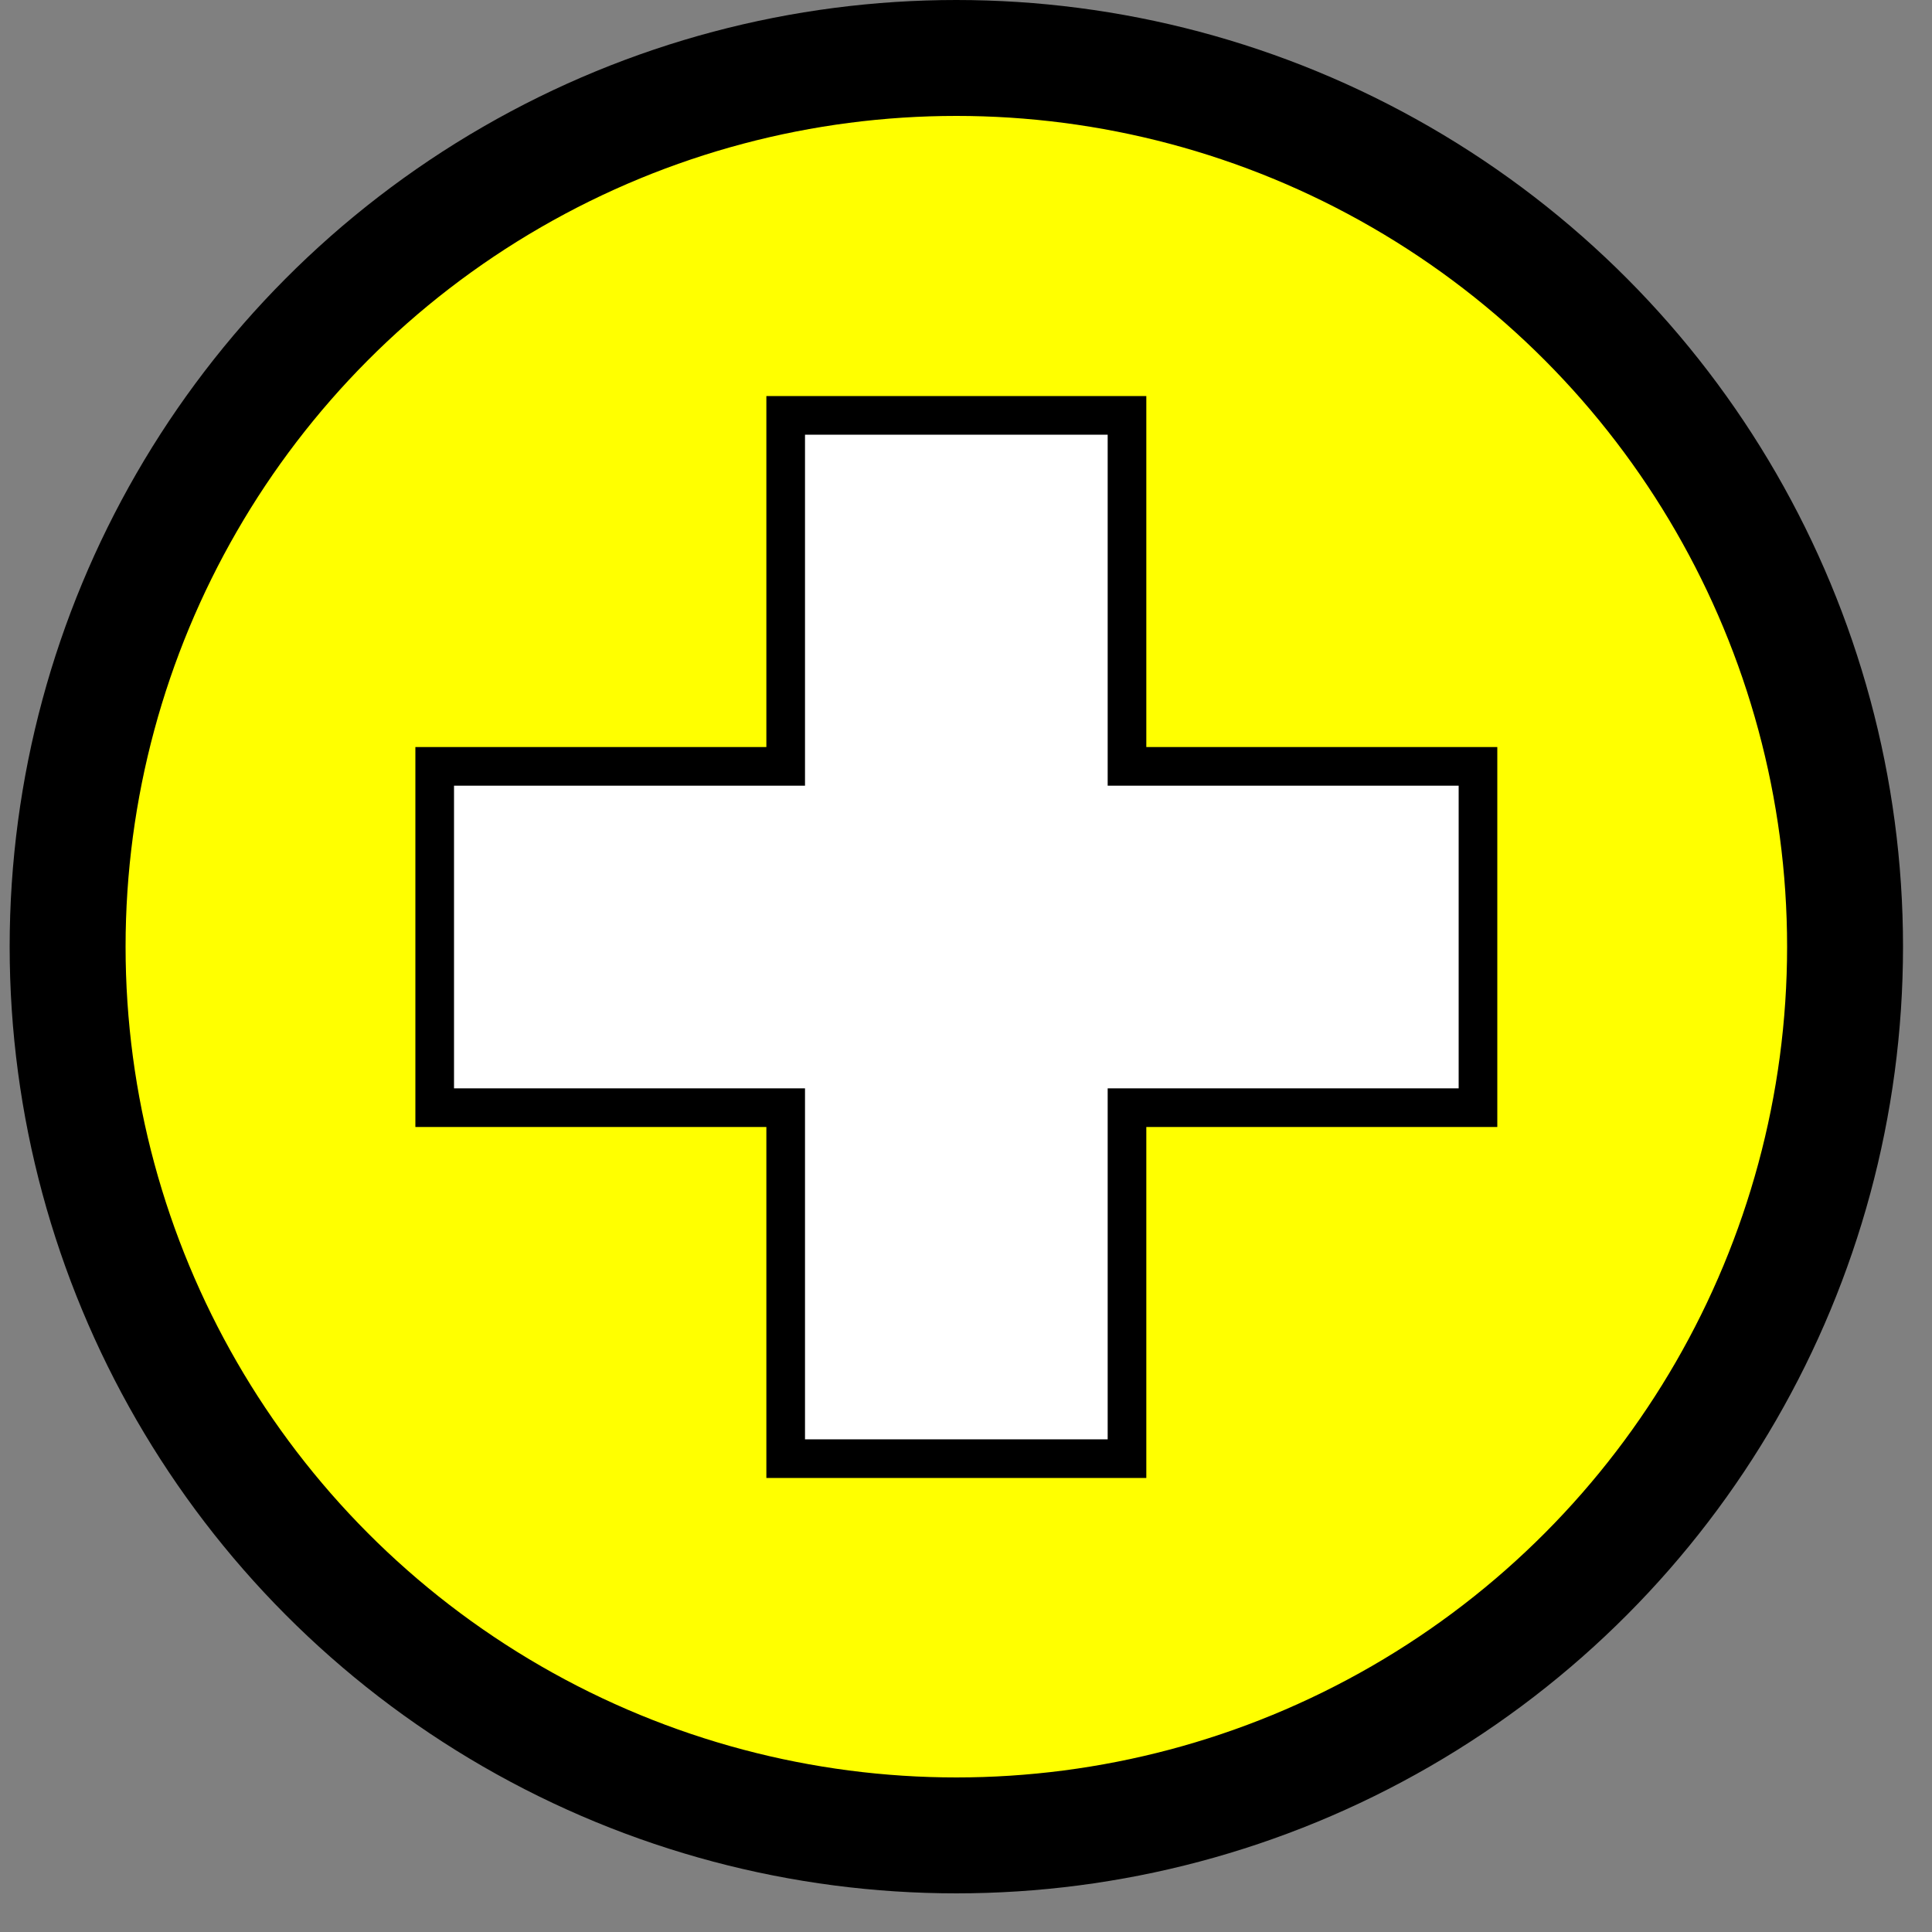 <?xml version="1.0" encoding="utf-8"?>
<!-- Generator: Adobe Illustrator 16.0.0, SVG Export Plug-In . SVG Version: 6.00 Build 0)  -->
<!DOCTYPE svg PUBLIC "-//W3C//DTD SVG 1.1//EN" "http://www.w3.org/Graphics/SVG/1.1/DTD/svg11.dtd">
<svg version="1.1" id="Camada_2" xmlns="http://www.w3.org/2000/svg" xmlns:xlink="http://www.w3.org/1999/xlink" x="0px" y="0px"
	 width="100px" height="100px" viewBox="0 0 100 100" enable-background="new 0 0 100 100" xml:space="preserve">
<rect x="0" y="0" width="100" height="100" fill="#808080" stroke="none"/>
<circle fill="#FFFF00" stroke="#000000" stroke-width="6" stroke-miterlimit="10" cx="49.5" cy="49" r="46"/>
<path fill="none" stroke="#000000" stroke-width="2" stroke-miterlimit="10" d="M40.667,42.5"/>
<polygon fill="#FFFFFF" stroke="#000000" stroke-width="2" stroke-miterlimit="10" points="58.333,57.922 58.333,75.5 40.667,75.5 
	40.667,57.333 22.5,57.333 22.5,39.667 40.667,39.667 40.667,21.5 58.333,21.5 58.333,39.667 76.5,39.667 76.5,57.333 
	58.333,57.333 "/>
</svg>
